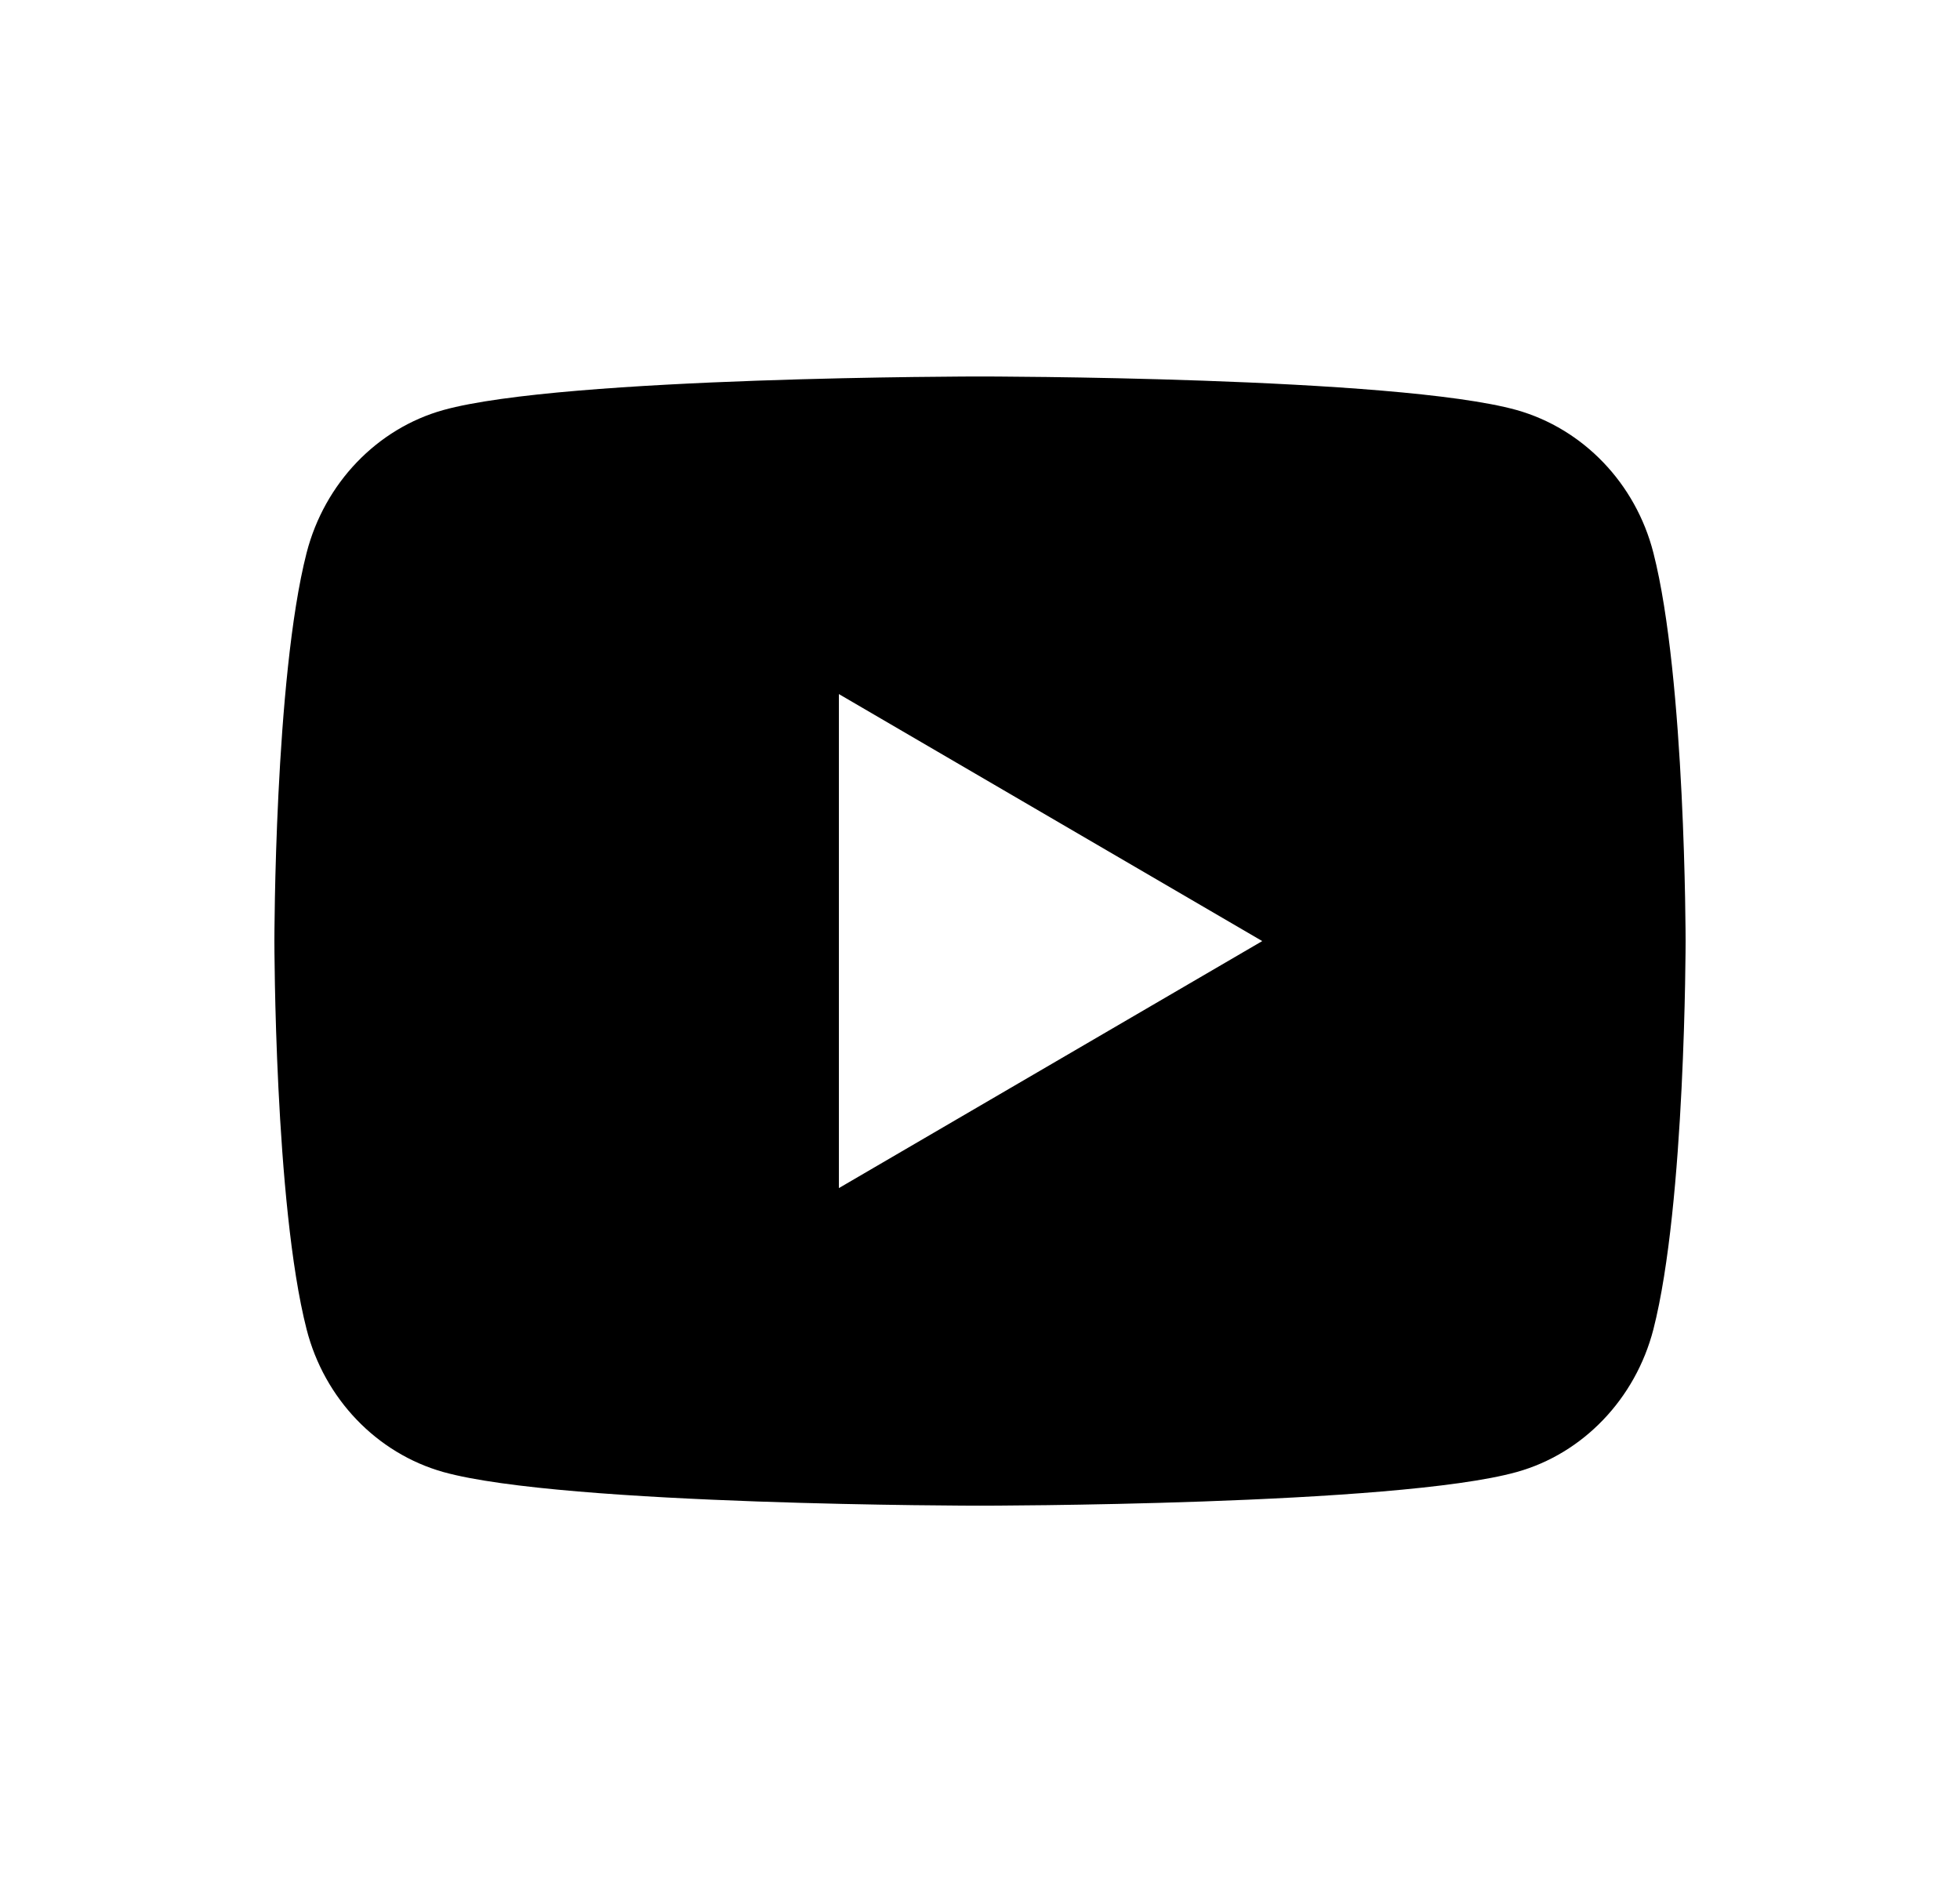 <svg width="25" height="24" viewBox="0 0 25 24" fill="none" xmlns="http://www.w3.org/2000/svg">
<path d="M21.089 7.049C21.5 8.653 21.5 12.001 21.5 12.001C21.5 12.001 21.5 15.349 21.089 16.953C20.86 17.839 20.191 18.537 19.345 18.772C17.806 19.201 12.5 19.201 12.5 19.201C12.5 19.201 7.196 19.201 5.655 18.772C4.805 18.533 4.137 17.836 3.911 16.953C3.5 15.349 3.5 12.001 3.5 12.001C3.5 12.001 3.5 8.653 3.911 7.049C4.14 6.162 4.809 5.465 5.655 5.229C7.196 4.801 12.5 4.801 12.5 4.801C12.5 4.801 17.806 4.801 19.345 5.229C20.195 5.469 20.863 6.165 21.089 7.049ZM10.7 15.151L16.1 12.001L10.7 8.851V15.151Z" fill="#0A0D14" style="fill:#0A0D14;fill:color(display-p3 0.039 0.051 0.078);fill-opacity:1;"/>
</svg>

